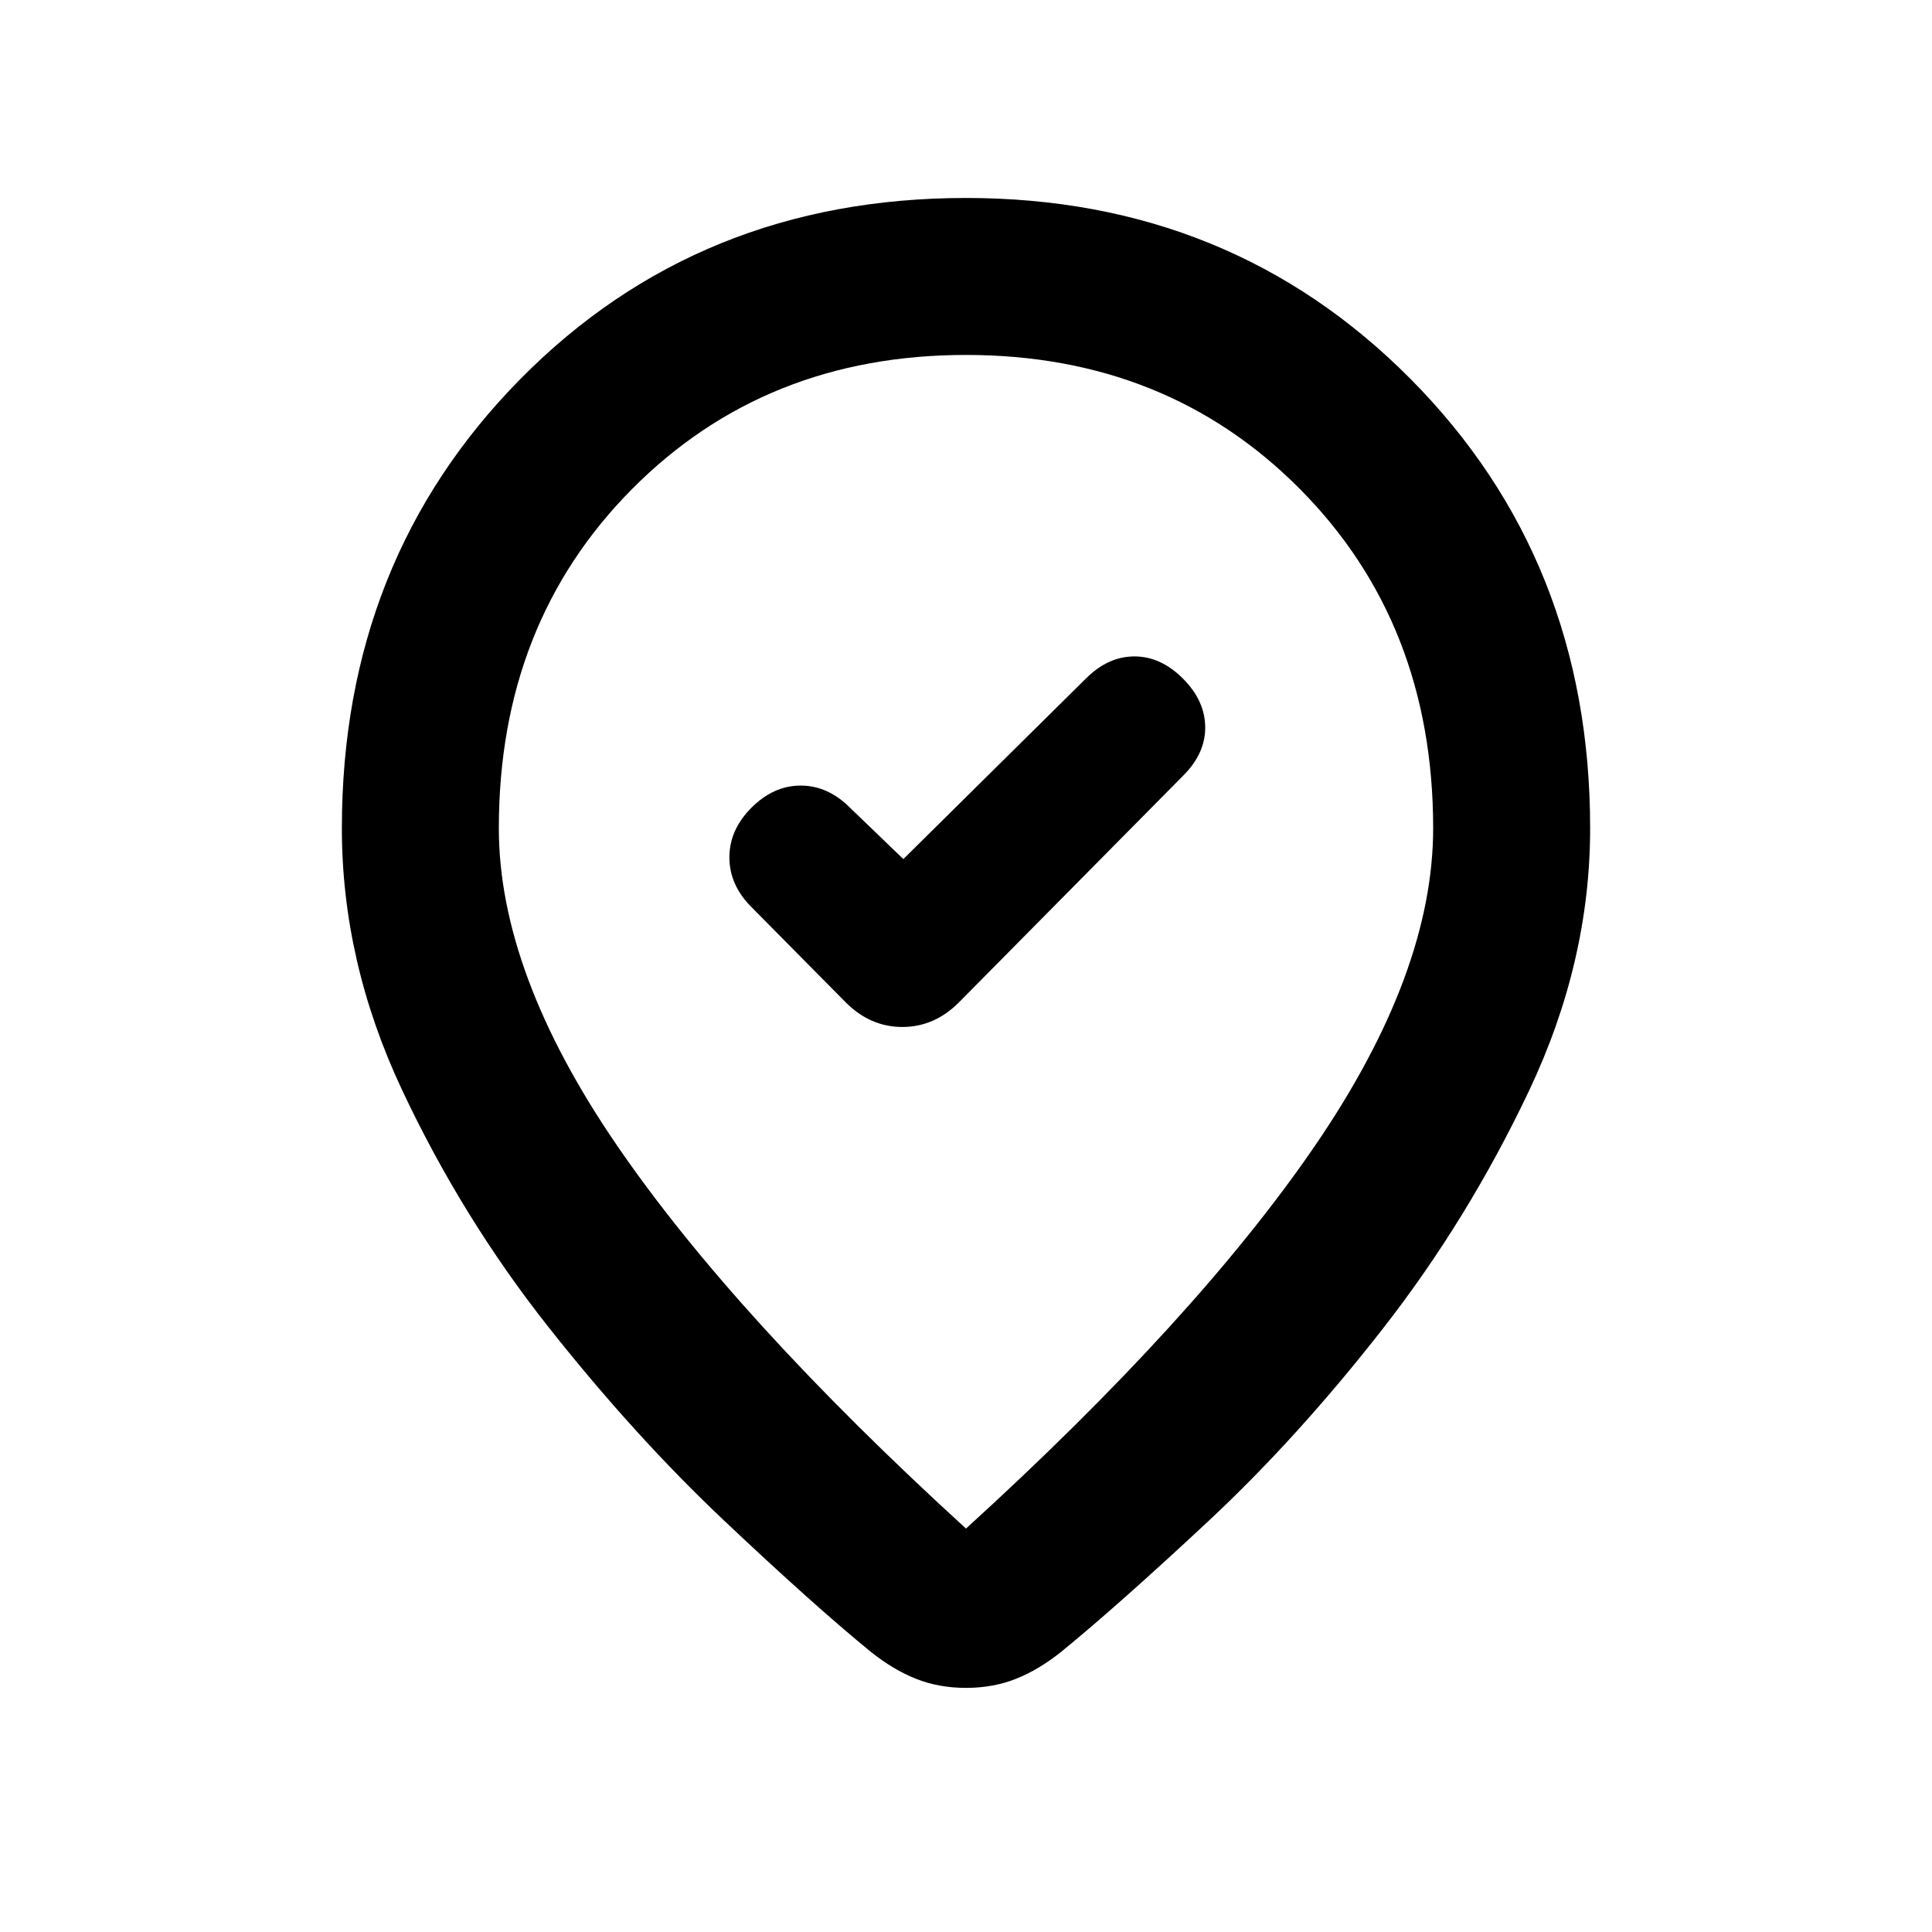 <svg xmlns="http://www.w3.org/2000/svg" height="20" viewBox="0 -960 960 960" width="20"><path d="m448.87-533.13-26.54-25.54q-10.98-10.98-24.46-10.98t-24.46 10.98q-10.98 10.97-10.98 24.7 0 13.73 10.98 24.71l46.89 47.39q12.18 12.17 28.07 12.17t28.06-12.17L588-574.67q10.98-10.98 10.86-24.09-.12-13.11-11.1-24.09t-24.09-10.98q-13.1 0-24.08 10.98l-90.72 89.72ZM480-200.46Q594.83-305.04 653.48-390.8q58.65-85.77 58.65-157.66 0-101.82-66.16-168.5Q579.8-783.63 480-783.63t-165.97 66.67q-66.16 66.68-66.16 168.5 0 71.89 58.65 157.54Q365.17-305.28 480-200.46Zm0 79.16q-13.46 0-24.79-4.49-11.34-4.49-22.56-13.47-28.43-23.22-72.89-65.21-44.46-41.99-87.3-96.21-42.85-54.23-72.72-117.81-29.87-63.58-29.87-129.97 0-133.34 88.76-223.26 88.76-89.91 221.37-89.91 131.61 0 220.87 89.91 89.26 89.92 89.26 223.26 0 66.39-30.37 130.47t-72.72 118.31q-42.34 54.22-86.8 95.71-44.46 41.49-72.89 64.71-11.22 8.98-22.56 13.47-11.33 4.49-24.79 4.49Zm0-430.7Z"/></svg>